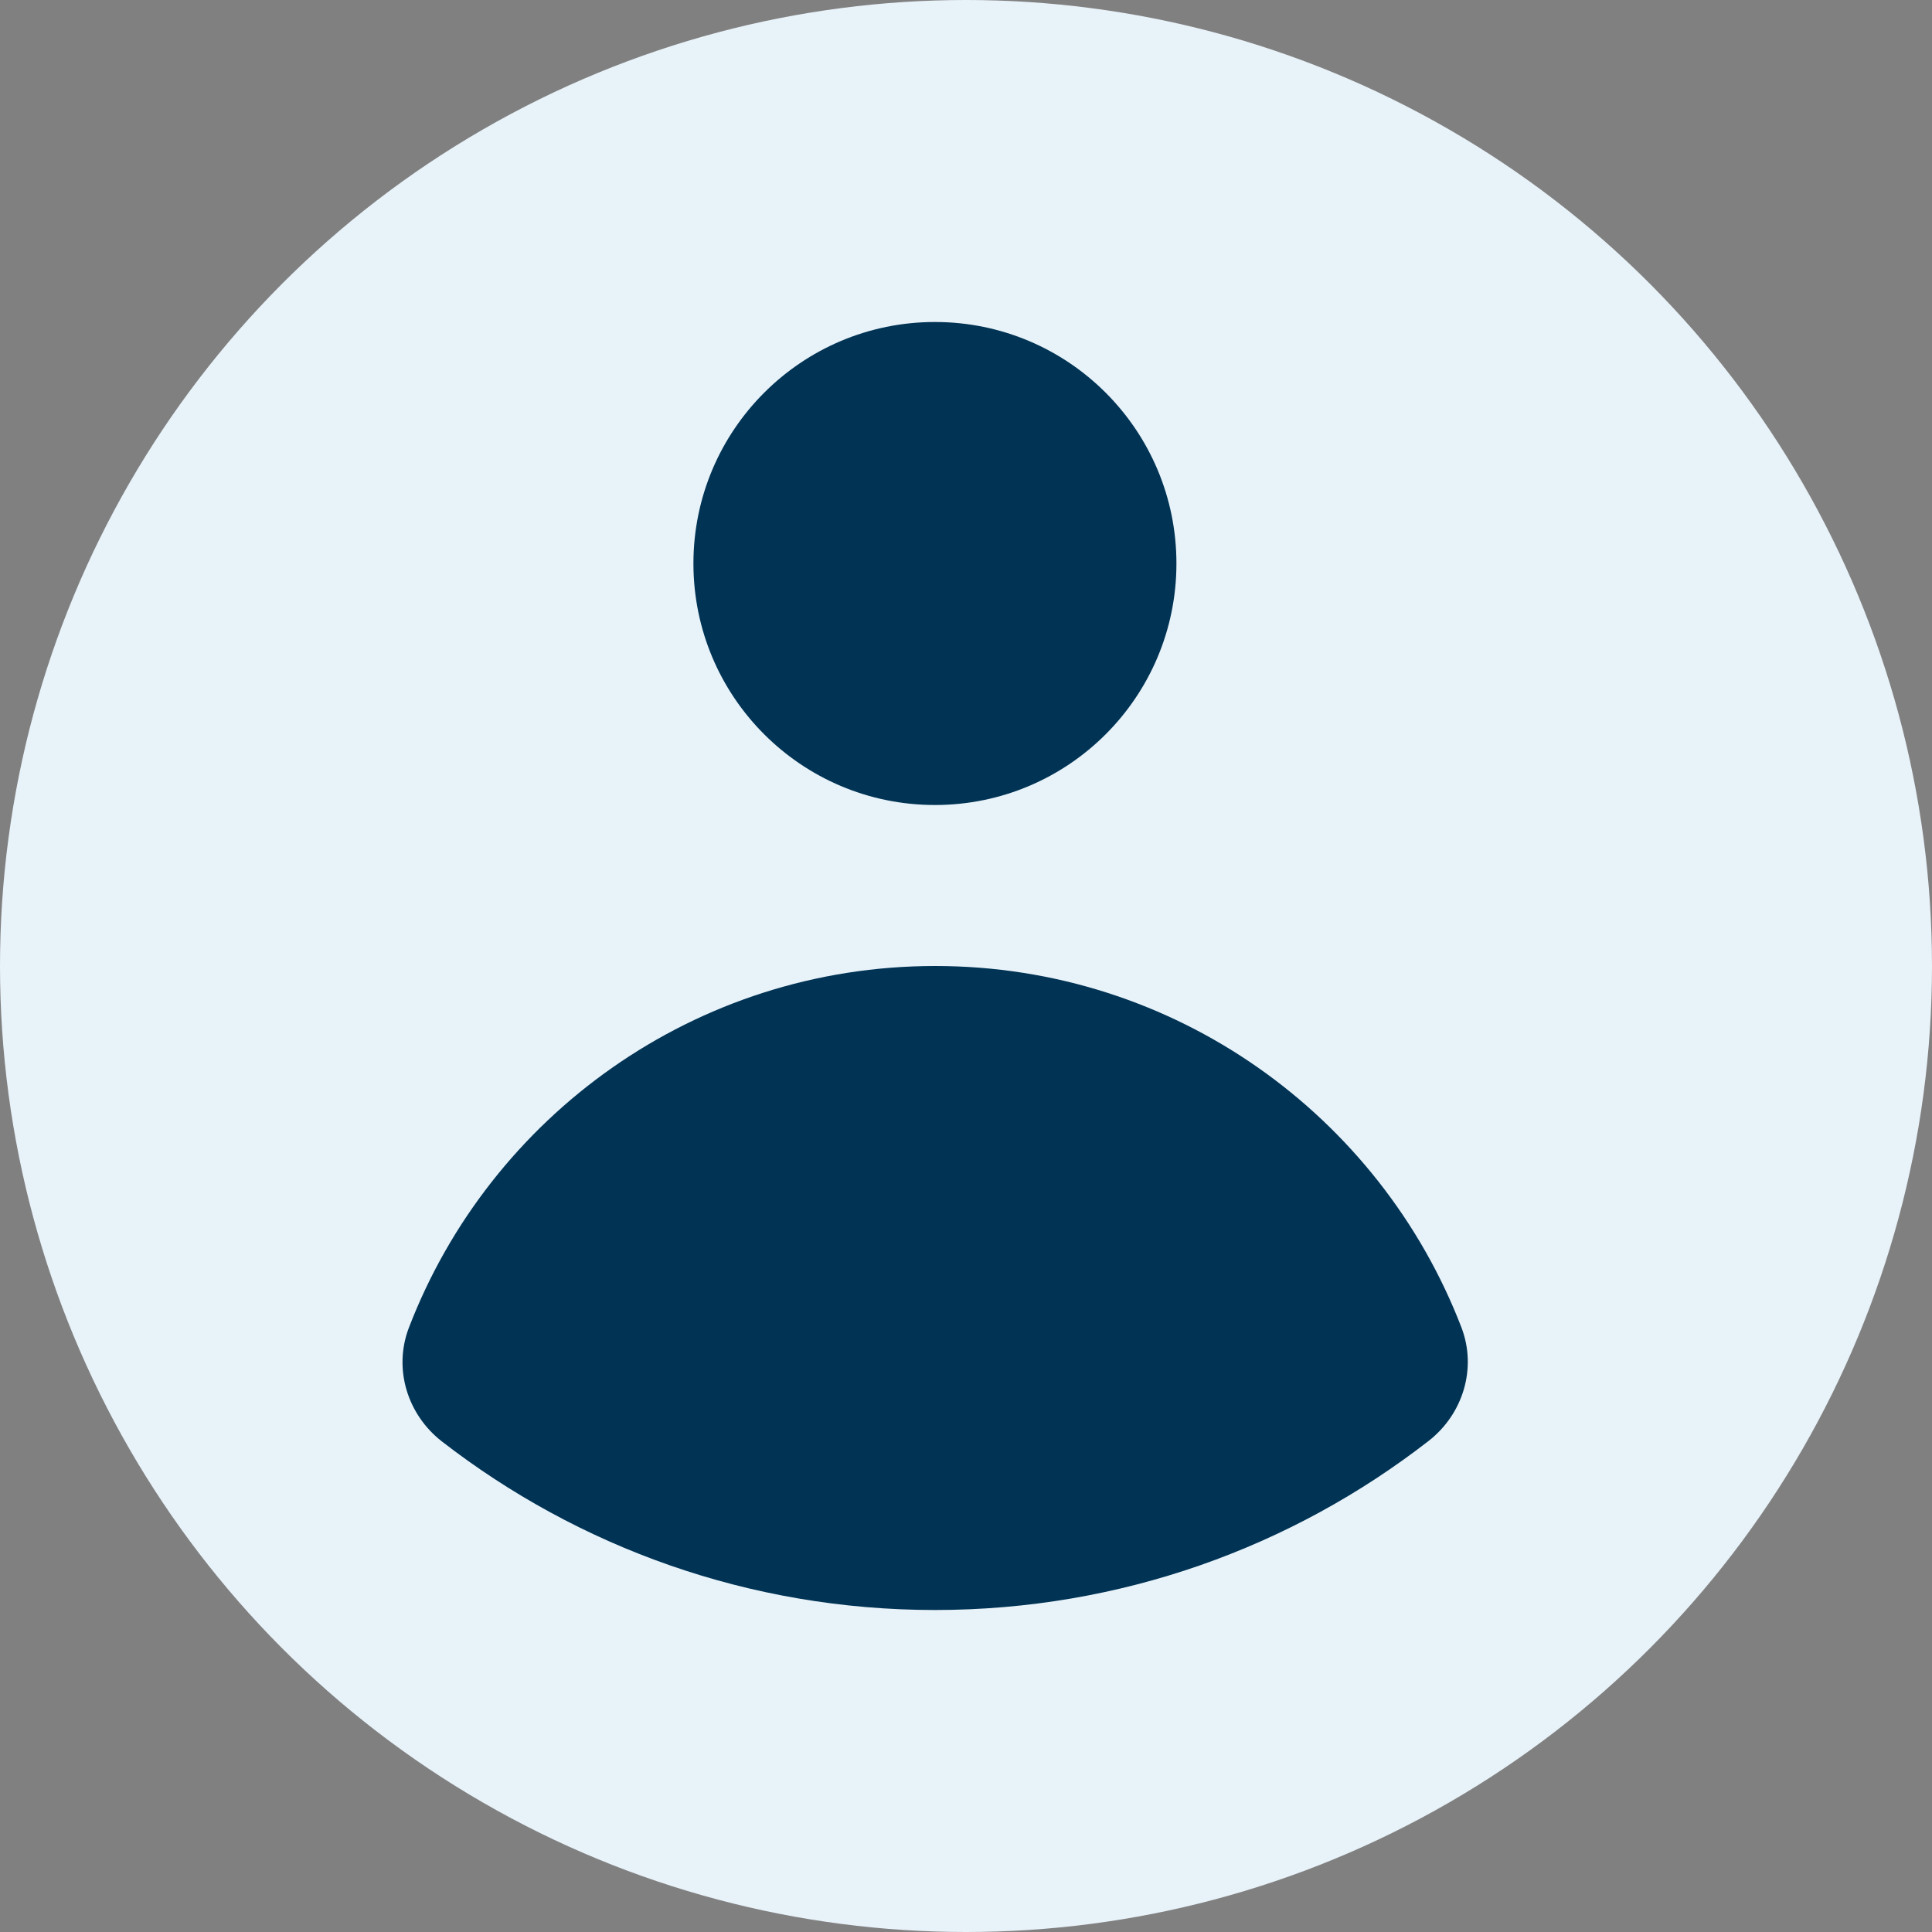<svg width="24" height="24" viewBox="0 0 24 24" fill="none" xmlns="http://www.w3.org/2000/svg">
<rect x="0" y="0" width="24" height="24" fill="#808080" stroke="none"/>
<circle cx="12" cy="12" r="12" fill="#E8F2F9"/>
<path d="M11.614 10C13.271 10 14.614 8.657 14.614 7C14.614 5.343 13.271 4 11.614 4C9.957 4 8.614 5.343 8.614 7C8.614 8.657 9.957 10 11.614 10Z" fill="#003354"/>
<path d="M5.079 16.494C4.885 17.002 5.059 17.571 5.488 17.905C7.181 19.218 9.306 20 11.614 20C13.925 20 16.052 19.216 17.745 17.901C18.175 17.567 18.349 16.997 18.154 16.489C17.144 13.864 14.598 12 11.617 12C8.635 12 6.088 13.866 5.079 16.494Z" fill="#003354"/>
</svg>
